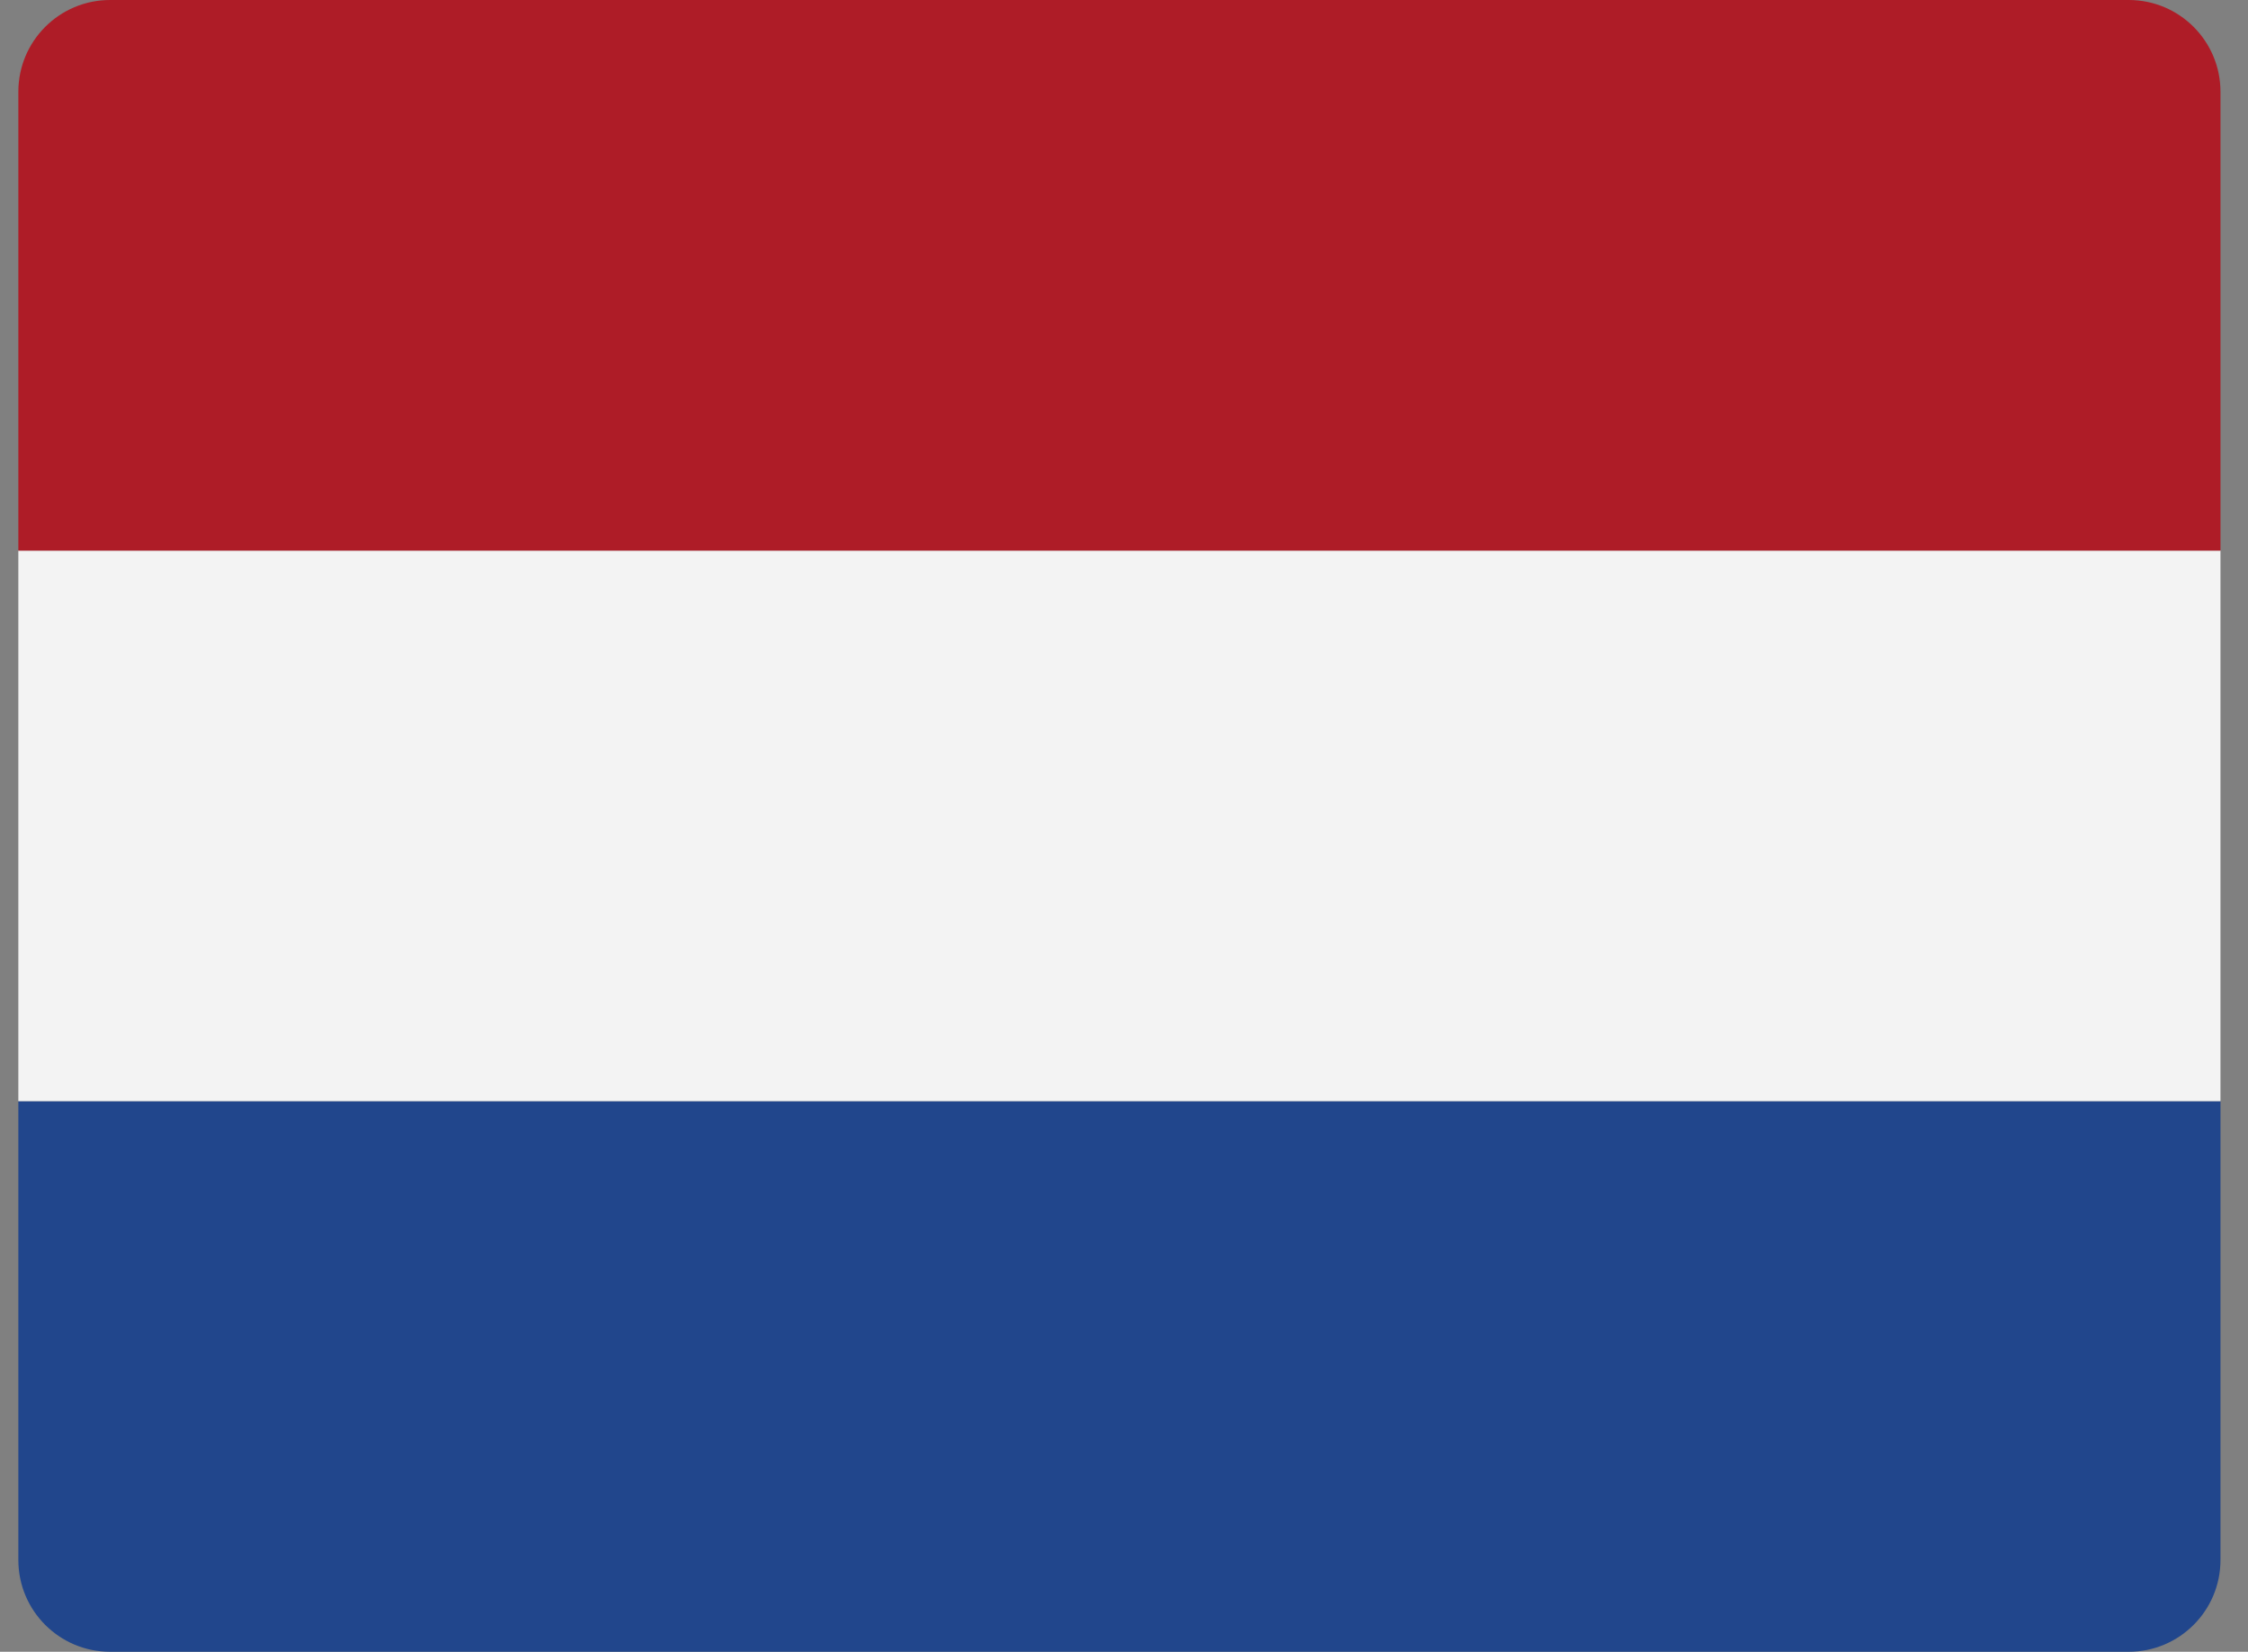 <?xml version="1.0" encoding="UTF-8" standalone="no"?>
<svg width="49px" height="36px" viewBox="0 0 49 36" version="1.1" xmlns="http://www.w3.org/2000/svg" xmlns:xlink="http://www.w3.org/1999/xlink">
    <rect x="0" y="0" width="49" height="36" fill="#808080" stroke="none"/>
    <!-- Generator: Sketch 3.8.3 (29802) - http://www.bohemiancoding.com/sketch -->
    <title>flags-color-1_netherlands</title>
    <desc>Created with Sketch.</desc>
    <defs></defs>
    <g id="Page-1" stroke="none" stroke-width="1" fill="none" fill-rule="evenodd">
        <g id="Browser-Copy-2" transform="translate(-541, -1214)">
            <g id="flags-color-1_netherlands" transform="translate(541.4, 1214)">
                <g id="Group">
                    <path d="M48,34 C48,35.105 47.105,36 46,36 L2,36 C0.895,36 0,35.105 0,34 L0,24 L48,24 L48,34 L48,34 Z" id="Shape" fill="#21468C"></path>
                    <rect id="Rectangle-path" fill="#F3F3F3" x="0" y="12" width="48" height="12"></rect>
                    <path d="M48,12 L0,12 L0,2 C0,0.895 0.895,0 2,0 L46,0 C47.105,0 48,0.895 48,2 L48,12 L48,12 Z" id="Shape" fill="#AE1C27"></path>
                </g>
            </g>
        </g>
    </g>
</svg>